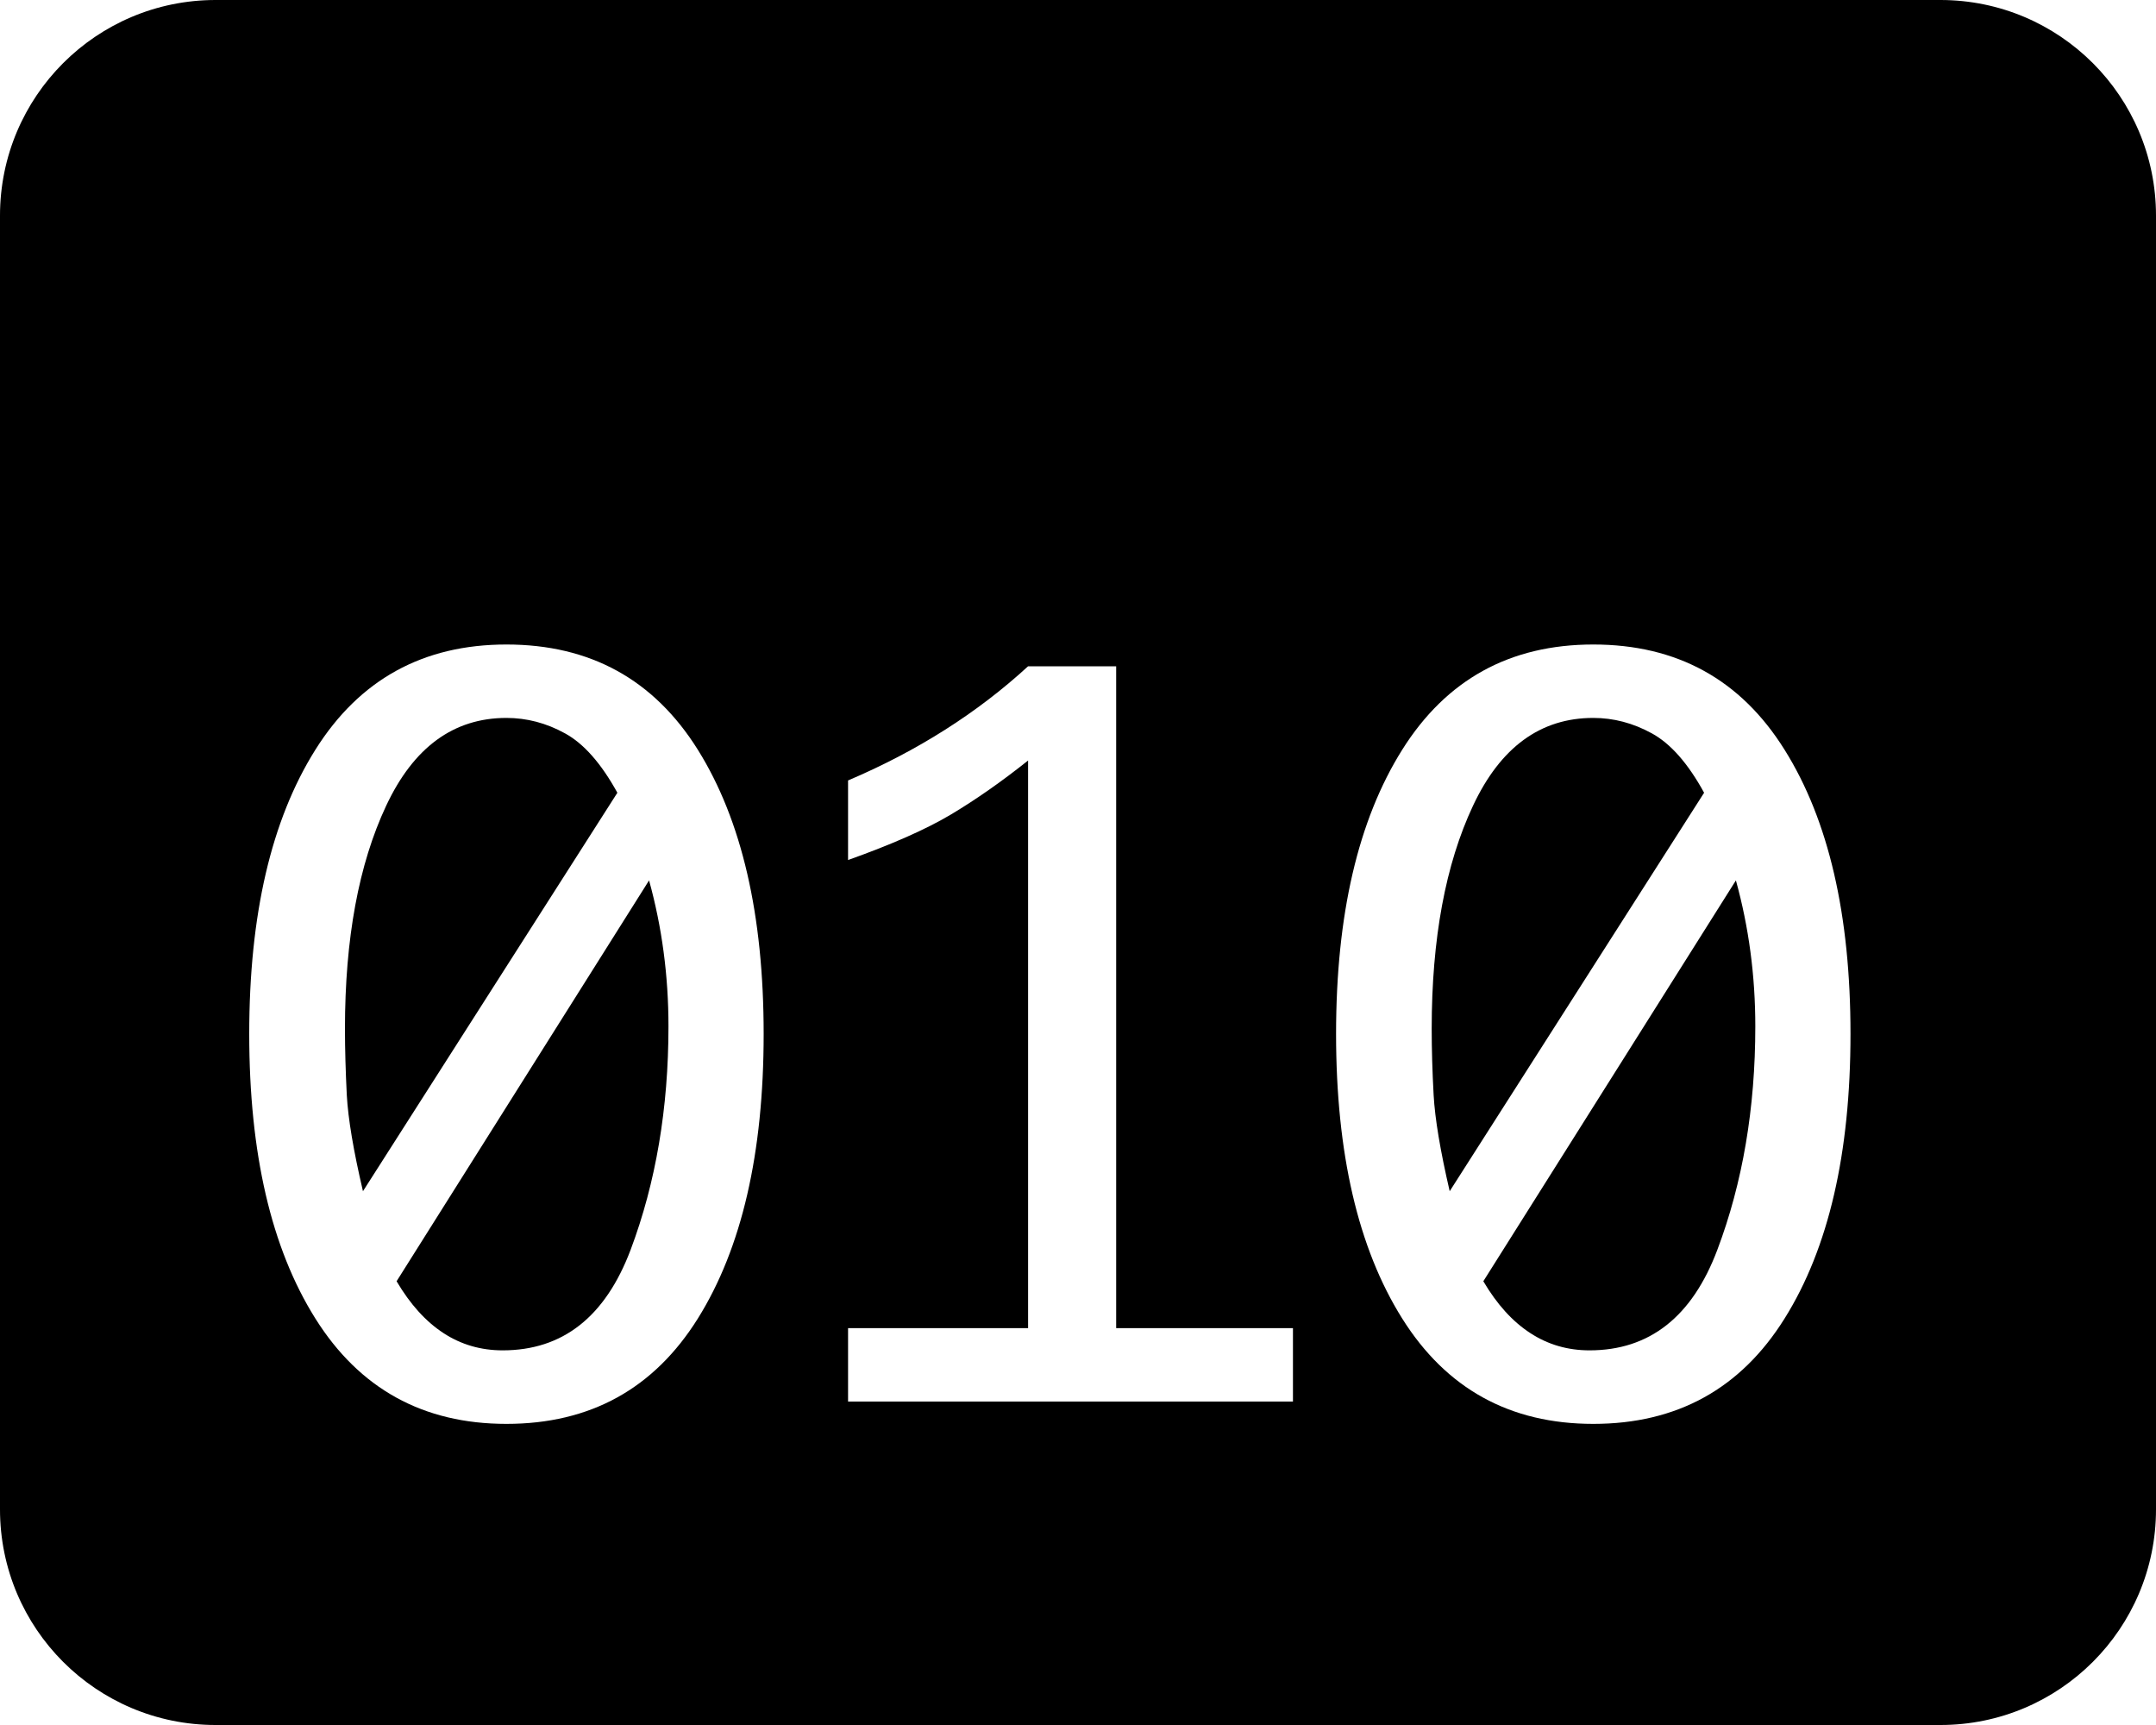 <svg xmlns="http://www.w3.org/2000/svg" width="20" height="16" viewBox="0 0 20 16">
  <path fill-rule="evenodd" d="M2,0 L18,0 C19.105,-2.02906125e-16 20,0.895 20,2 L20,14 C20,15.105 19.105,16 18,16 L2,16 C0.895,16 1.3527075e-16,15.105 0,14 L0,2 C-1.3527075e-16,0.895 0.895,2.02906125e-16 2,0 Z M4.698,5.978 C3.925,5.978 3.334,6.303 2.925,6.955 C2.516,7.607 2.312,8.485 2.312,9.59 C2.312,10.697 2.516,11.577 2.925,12.229 C3.334,12.881 3.925,13.207 4.698,13.207 C5.475,13.207 6.066,12.881 6.474,12.229 C6.881,11.577 7.084,10.697 7.084,9.59 C7.084,8.485 6.881,7.607 6.474,6.955 C6.066,6.303 5.475,5.978 4.698,5.978 Z M3.367,11.049 C3.279,10.674 3.229,10.376 3.217,10.157 C3.206,9.937 3.2,9.732 3.2,9.542 C3.2,8.707 3.327,8.017 3.582,7.474 C3.837,6.93 4.209,6.659 4.698,6.659 C4.886,6.659 5.067,6.706 5.241,6.802 C5.415,6.897 5.577,7.081 5.727,7.353 L3.367,11.049 Z M6.021,8.166 C6.141,8.6 6.201,9.051 6.201,9.52 C6.201,10.278 6.084,10.969 5.85,11.592 C5.615,12.214 5.22,12.525 4.663,12.525 C4.461,12.525 4.278,12.472 4.114,12.365 C3.95,12.258 3.805,12.098 3.679,11.884 L6.021,8.166 Z M9.537,12.319 L7.867,12.319 L7.867,13 L11.994,13 L11.994,12.319 L10.354,12.319 L10.354,6.18 L9.537,6.18 C9.065,6.613 8.509,6.966 7.867,7.239 L7.867,7.977 C8.271,7.833 8.589,7.693 8.821,7.555 C9.052,7.417 9.291,7.25 9.537,7.054 L9.537,12.319 Z M14.78,5.978 C14.007,5.978 13.416,6.303 13.007,6.955 C12.598,7.607 12.394,8.485 12.394,9.59 C12.394,10.697 12.598,11.577 13.007,12.229 C13.416,12.881 14.007,13.207 14.78,13.207 C15.556,13.207 16.148,12.881 16.555,12.229 C16.963,11.577 17.166,10.697 17.166,9.59 C17.166,8.485 16.963,7.607 16.555,6.955 C16.148,6.303 15.556,5.978 14.78,5.978 Z M13.448,11.049 C13.361,10.674 13.311,10.376 13.299,10.157 C13.287,9.937 13.281,9.732 13.281,9.542 C13.281,8.707 13.409,8.017 13.664,7.474 C13.919,6.93 14.291,6.659 14.78,6.659 C14.968,6.659 15.148,6.706 15.323,6.802 C15.497,6.897 15.659,7.081 15.808,7.353 L13.448,11.049 Z M16.103,8.166 C16.223,8.6 16.283,9.051 16.283,9.52 C16.283,10.278 16.166,10.969 15.931,11.592 C15.697,12.214 15.301,12.525 14.745,12.525 C14.543,12.525 14.36,12.472 14.196,12.365 C14.031,12.258 13.886,12.098 13.76,11.884 L16.103,8.166 Z"/>
</svg>
